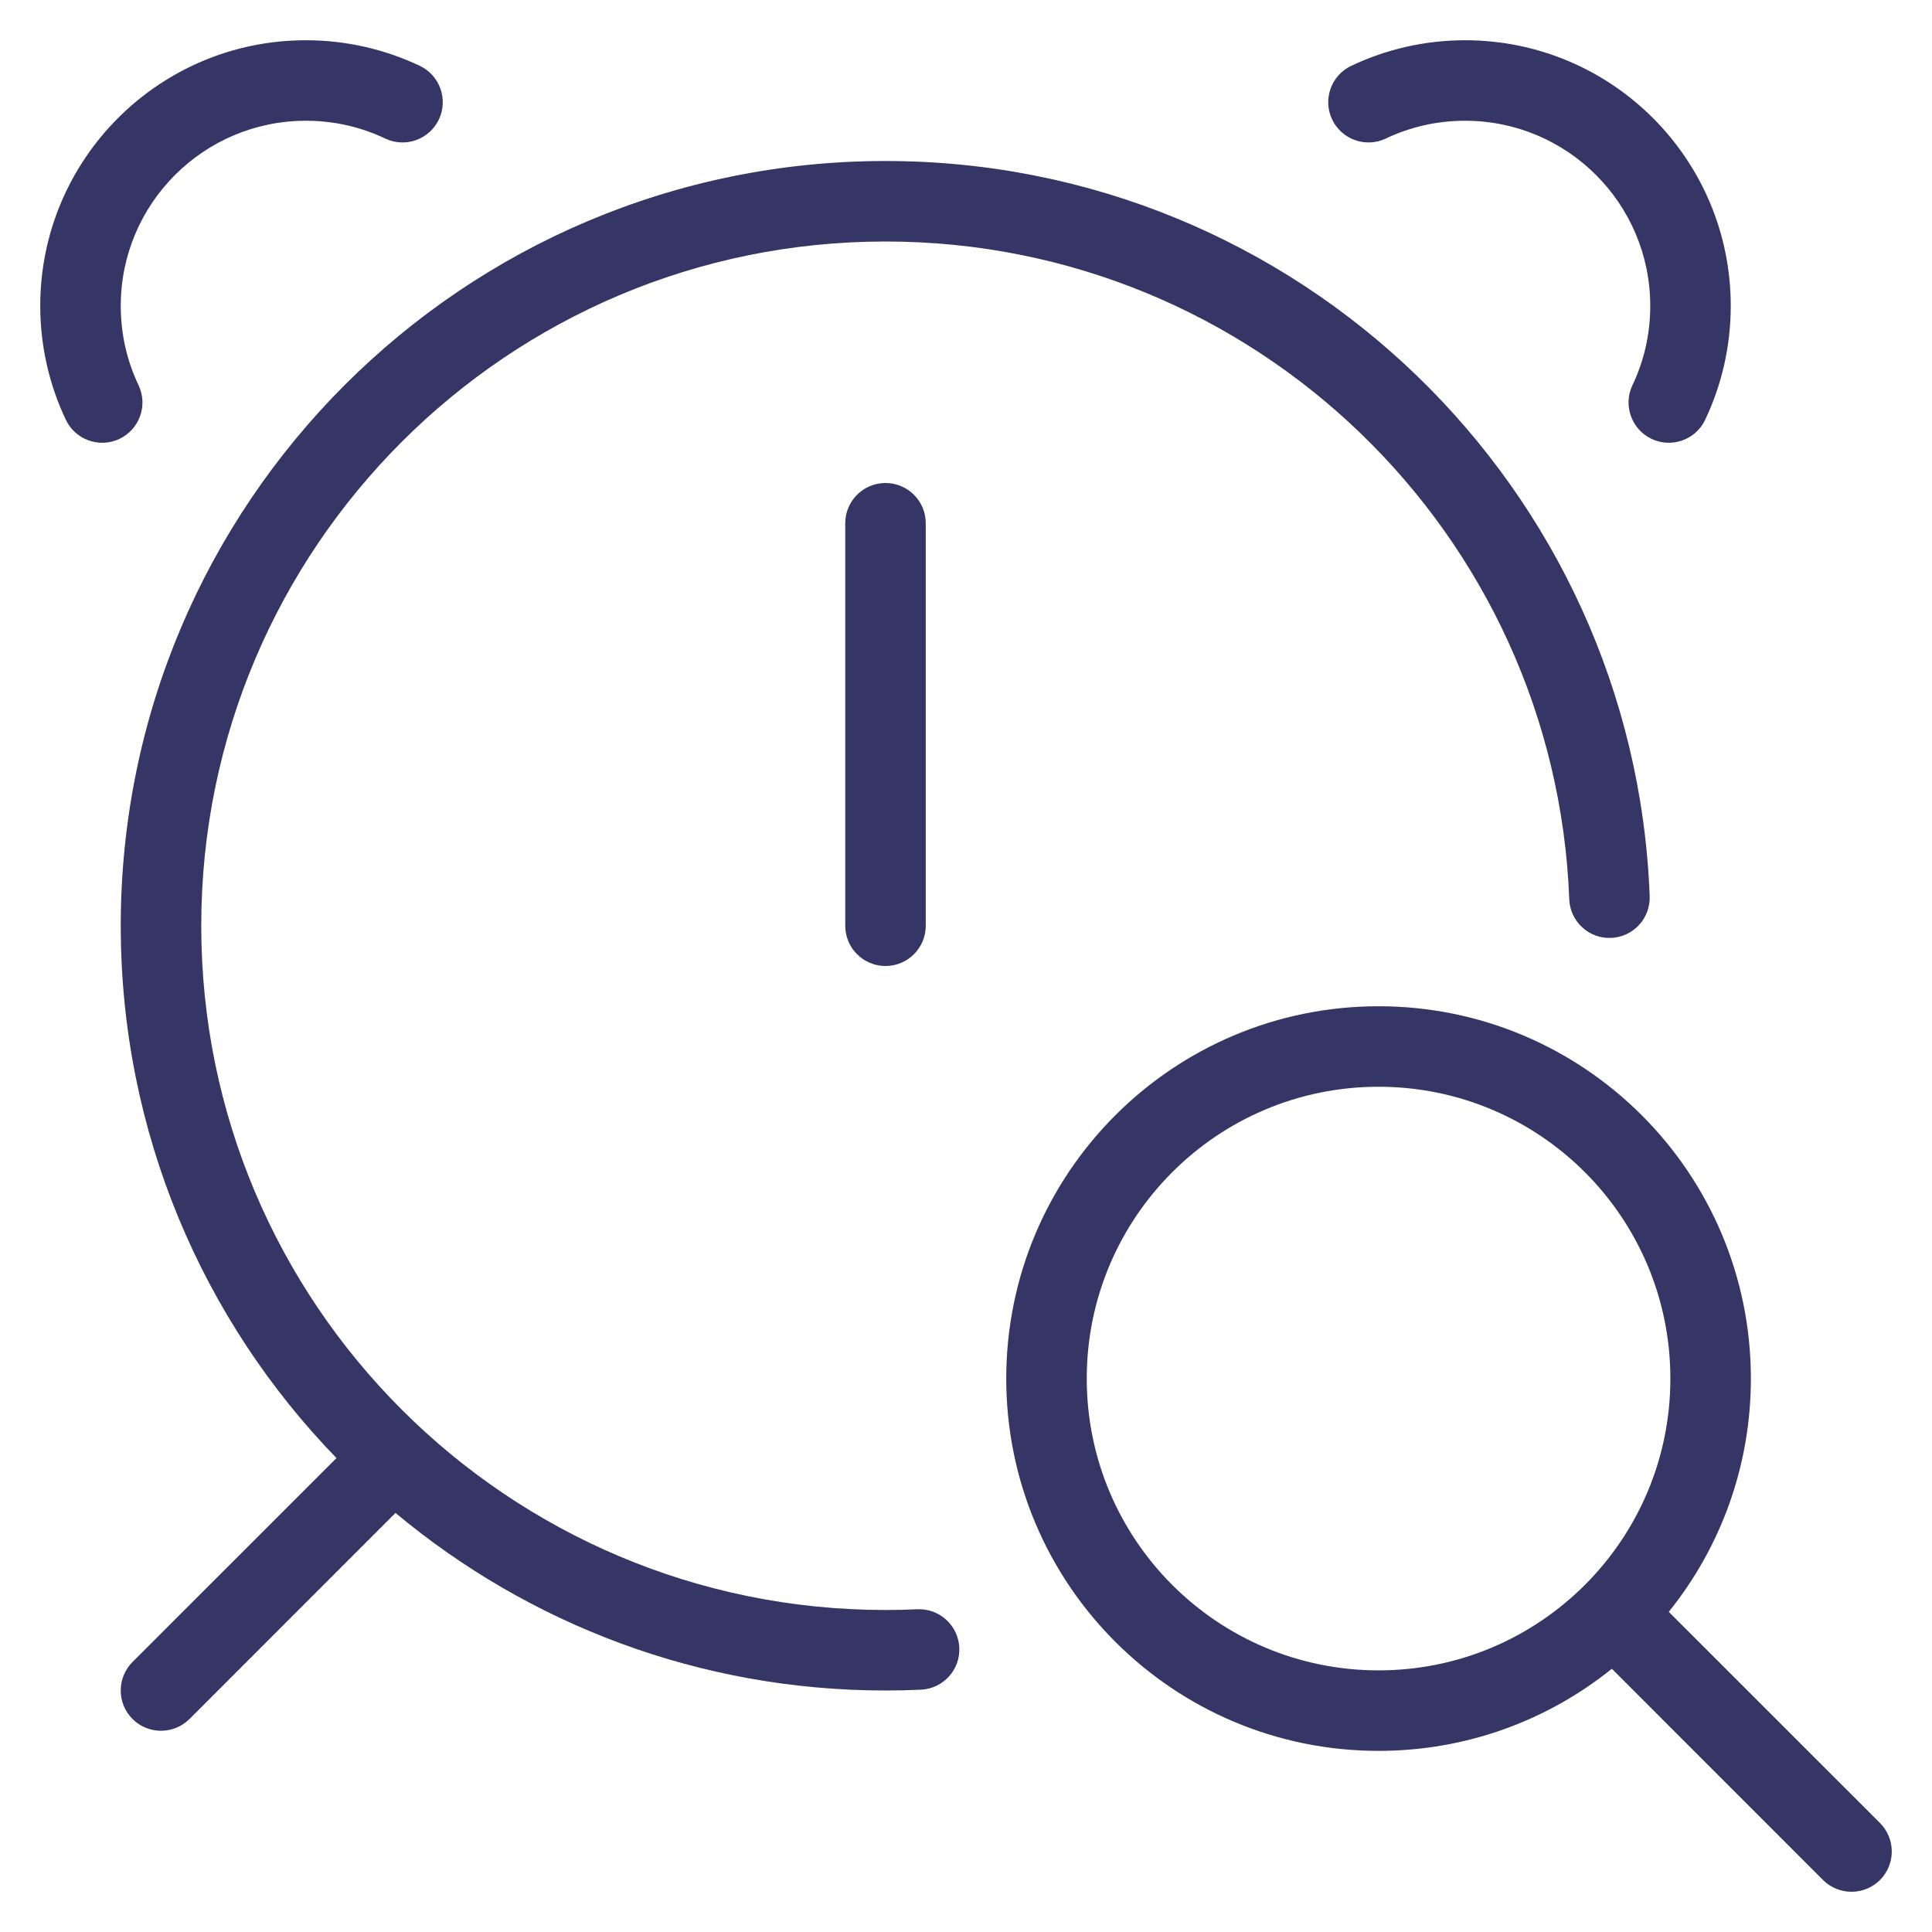 <svg width="24" height="24" viewBox="0 0 24 24" fill="none" xmlns="http://www.w3.org/2000/svg">
<g clip-path="url(#clip0_9001_303947)">
<path d="M3.8 1.5C4.154 1.5 4.487 1.579 4.785 1.721C5.035 1.84 5.333 1.733 5.452 1.484C5.57 1.235 5.464 0.936 5.215 0.818C4.785 0.614 4.305 0.5 3.8 0.5C1.977 0.5 0.5 1.977 0.5 3.8C0.5 4.305 0.614 4.785 0.818 5.215C0.936 5.464 1.235 5.57 1.484 5.452C1.733 5.333 1.84 5.035 1.721 4.785C1.579 4.487 1.5 4.154 1.5 3.8C1.5 2.53 2.53 1.5 3.8 1.5Z" fill="#353566"/>
<path d="M17.215 1.721C17.513 1.579 17.846 1.5 18.2 1.5C19.47 1.5 20.5 2.53 20.5 3.8C20.5 4.154 20.421 4.487 20.279 4.785C20.16 5.035 20.267 5.333 20.516 5.452C20.765 5.57 21.064 5.464 21.182 5.215C21.386 4.785 21.5 4.305 21.5 3.8C21.5 1.977 20.023 0.5 18.2 0.5C17.695 0.5 17.215 0.614 16.785 0.818C16.536 0.936 16.43 1.235 16.548 1.484C16.667 1.733 16.965 1.84 17.215 1.721Z" fill="#353566"/>
<path d="M11 3C6.306 3 2.5 6.806 2.5 11.5C2.5 16.194 6.306 20 11 20C11.132 20 11.264 19.997 11.395 19.991C11.67 19.978 11.904 20.192 11.917 20.468C11.929 20.744 11.716 20.977 11.44 20.99C11.294 20.997 11.148 21 11 21C8.684 21 6.562 20.171 4.913 18.794L2.354 21.354C2.158 21.549 1.842 21.549 1.646 21.354C1.451 21.158 1.451 20.842 1.646 20.646L4.18 18.113C2.521 16.403 1.5 14.071 1.5 11.5C1.5 6.253 5.753 2 11 2C16.124 2 20.3 6.056 20.493 11.132C20.503 11.408 20.288 11.641 20.012 11.651C19.736 11.662 19.504 11.446 19.494 11.171C19.321 6.629 15.584 3 11 3Z" fill="#353566"/>
<path d="M11.5 6.5C11.5 6.224 11.276 6 11 6C10.724 6 10.5 6.224 10.5 6.5V11.5C10.5 11.776 10.724 12 11 12C11.276 12 11.5 11.776 11.5 11.5V6.5Z" fill="#353566"/>
<path fill-rule="evenodd" clip-rule="evenodd" d="M12.5 17.125C12.5 14.571 14.571 12.5 17.125 12.5C19.679 12.5 21.75 14.571 21.75 17.125C21.75 18.222 21.368 19.23 20.73 20.023L23.354 22.646C23.549 22.842 23.549 23.158 23.354 23.354C23.158 23.549 22.842 23.549 22.646 23.354L20.023 20.73C19.23 21.368 18.222 21.75 17.125 21.75C14.571 21.75 12.5 19.679 12.5 17.125ZM17.125 13.5C15.123 13.5 13.5 15.123 13.5 17.125C13.5 19.127 15.123 20.75 17.125 20.75C19.127 20.75 20.75 19.127 20.75 17.125C20.75 15.123 19.127 13.5 17.125 13.5Z" fill="#353566"/>
</g>
<defs>
<clipPath id="clip0_9001_303947">
<rect width="24" height="24" fill="white"/>
</clipPath>
</defs>
</svg>
